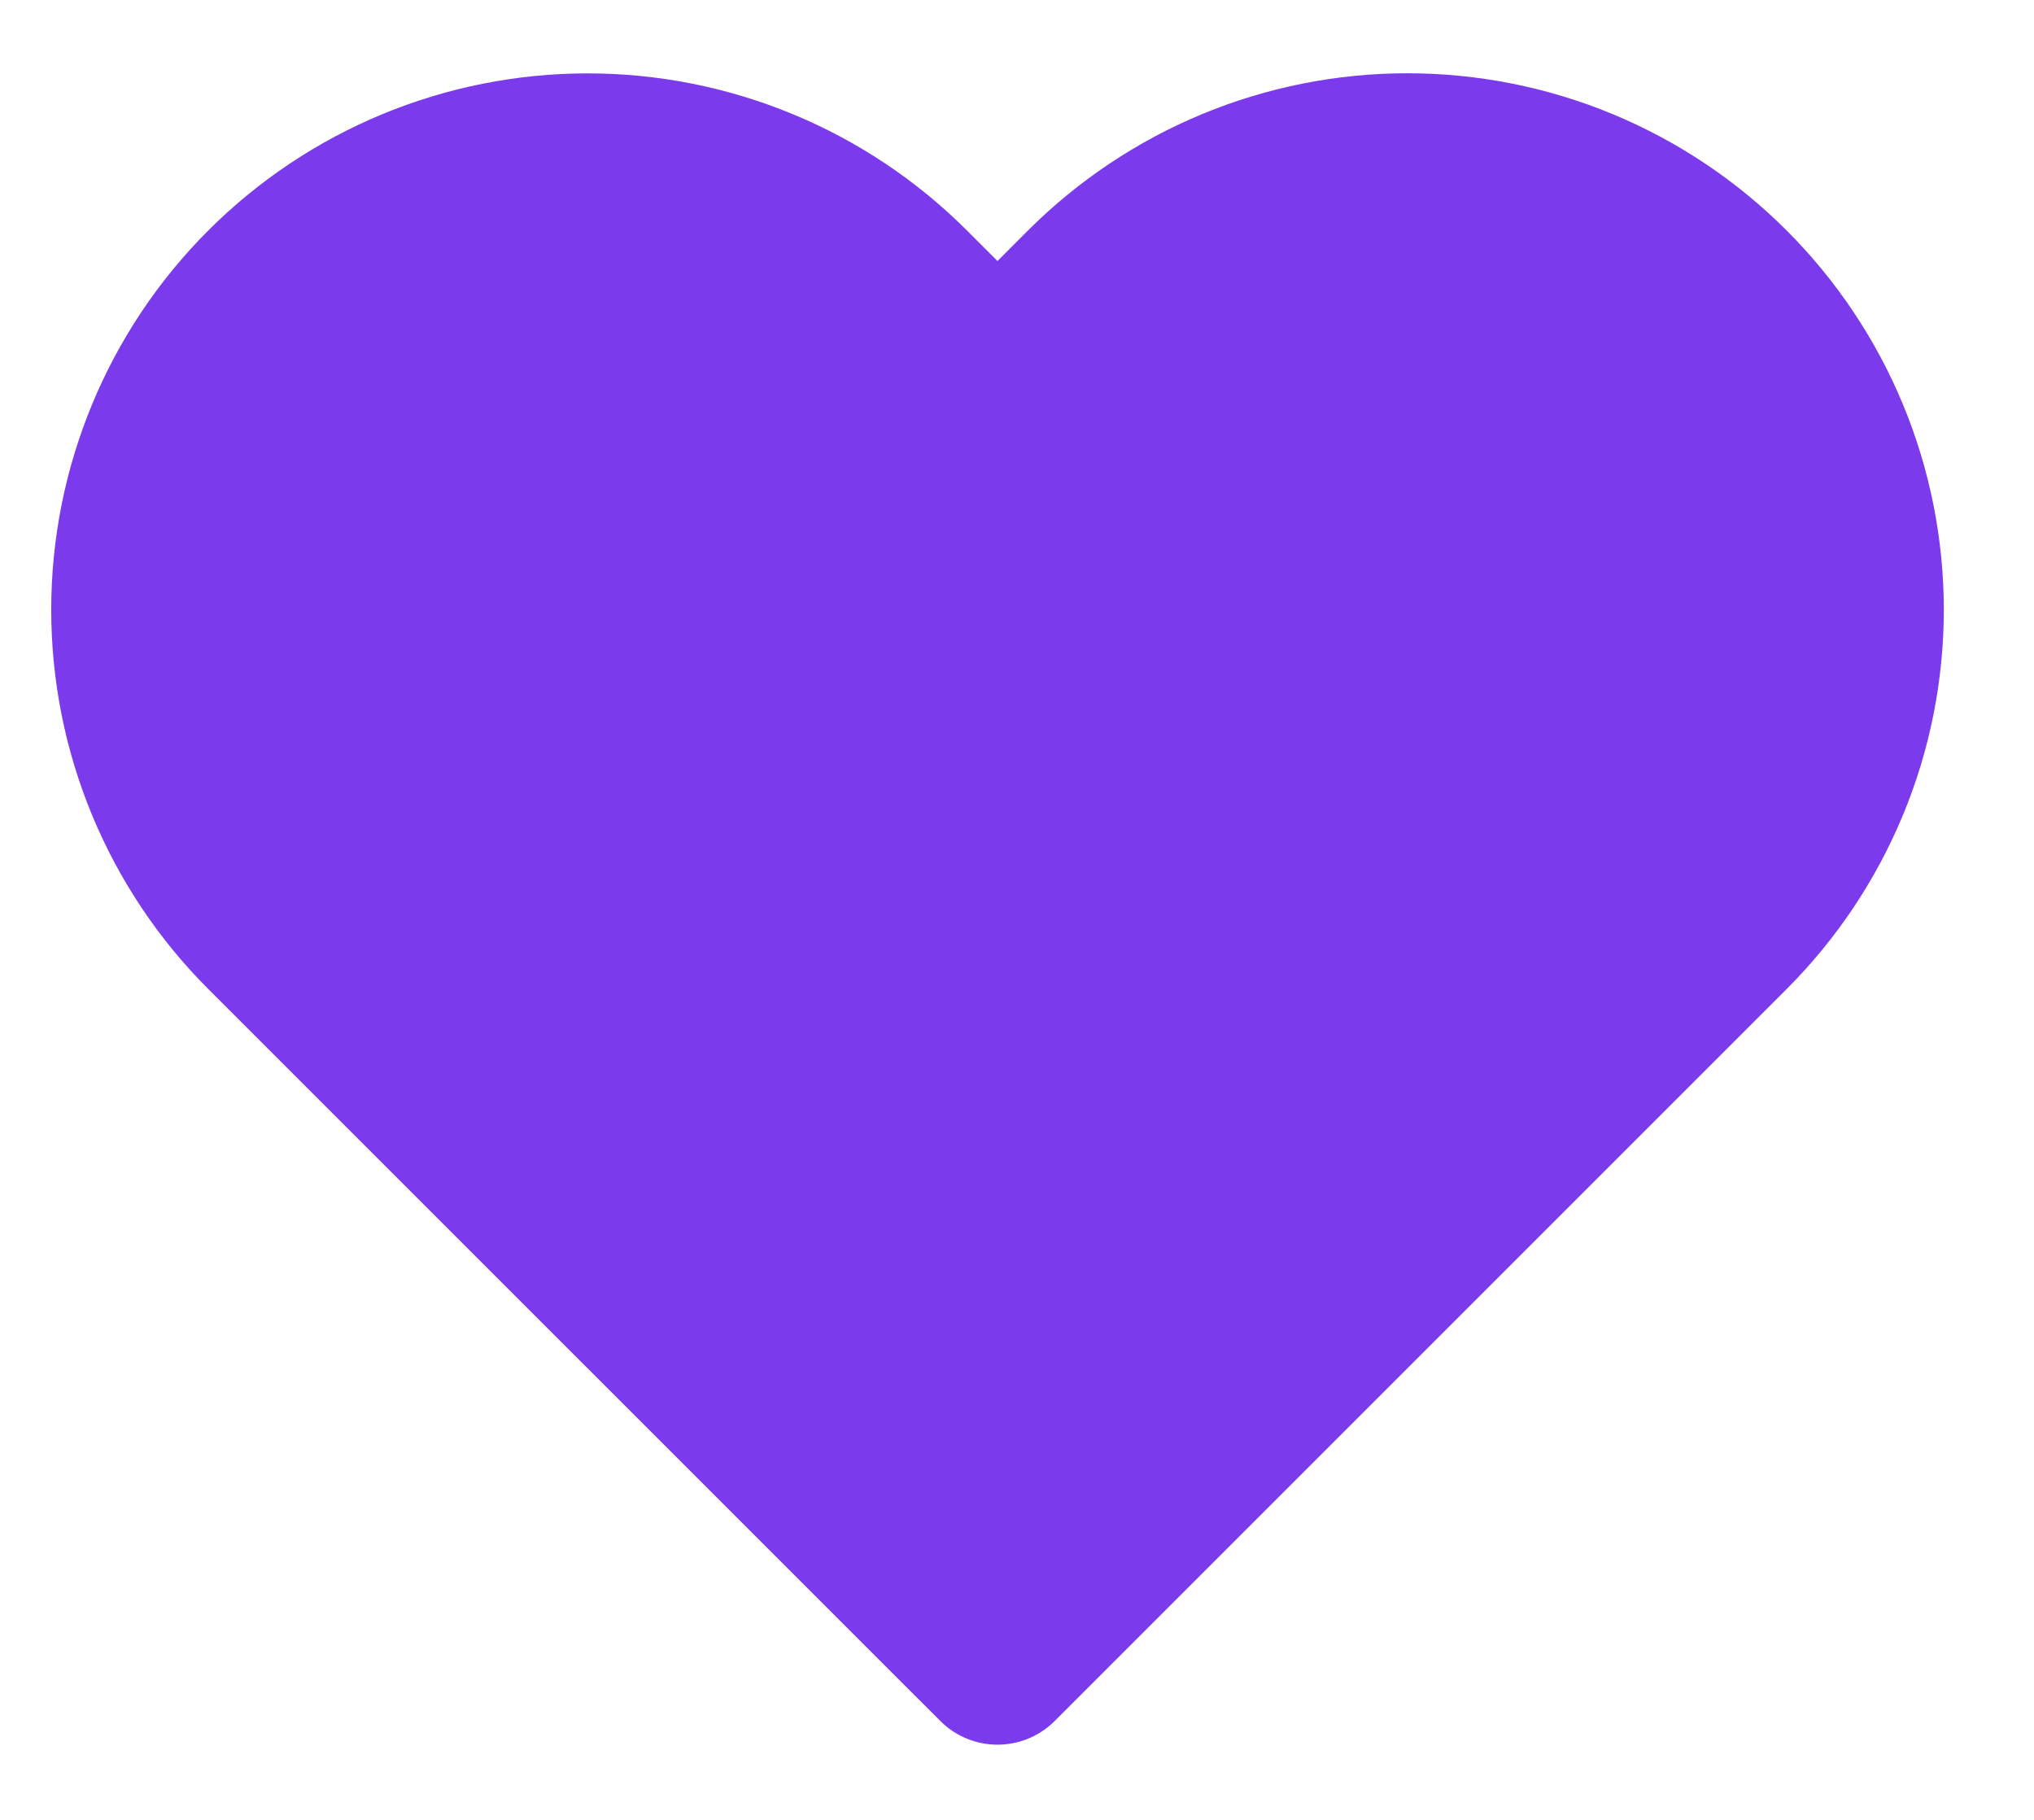 <svg width="19" height="17" viewBox="0 0 19 17" fill="none" xmlns="http://www.w3.org/2000/svg">
<path d="M16.155 2.687C15.76 2.292 15.291 1.978 14.775 1.764C14.259 1.55 13.705 1.44 13.146 1.44C12.588 1.44 12.034 1.55 11.518 1.764C11.002 1.978 10.533 2.292 10.137 2.687L9.318 3.507L8.498 2.687C7.7 1.889 6.617 1.441 5.489 1.441C4.36 1.441 3.278 1.889 2.48 2.687C1.682 3.485 1.234 4.567 1.234 5.696C1.234 6.824 1.682 7.907 2.48 8.705L3.3 9.525L9.318 15.542L15.335 9.525L16.155 8.705C16.55 8.31 16.864 7.841 17.078 7.324C17.292 6.808 17.402 6.255 17.402 5.696C17.402 5.137 17.292 4.584 17.078 4.067C16.864 3.551 16.55 3.082 16.155 2.687Z" fill="#7C3AED" stroke="#7C3AED" stroke-width="1.511" stroke-linecap="round" stroke-linejoin="round"/>
</svg>
